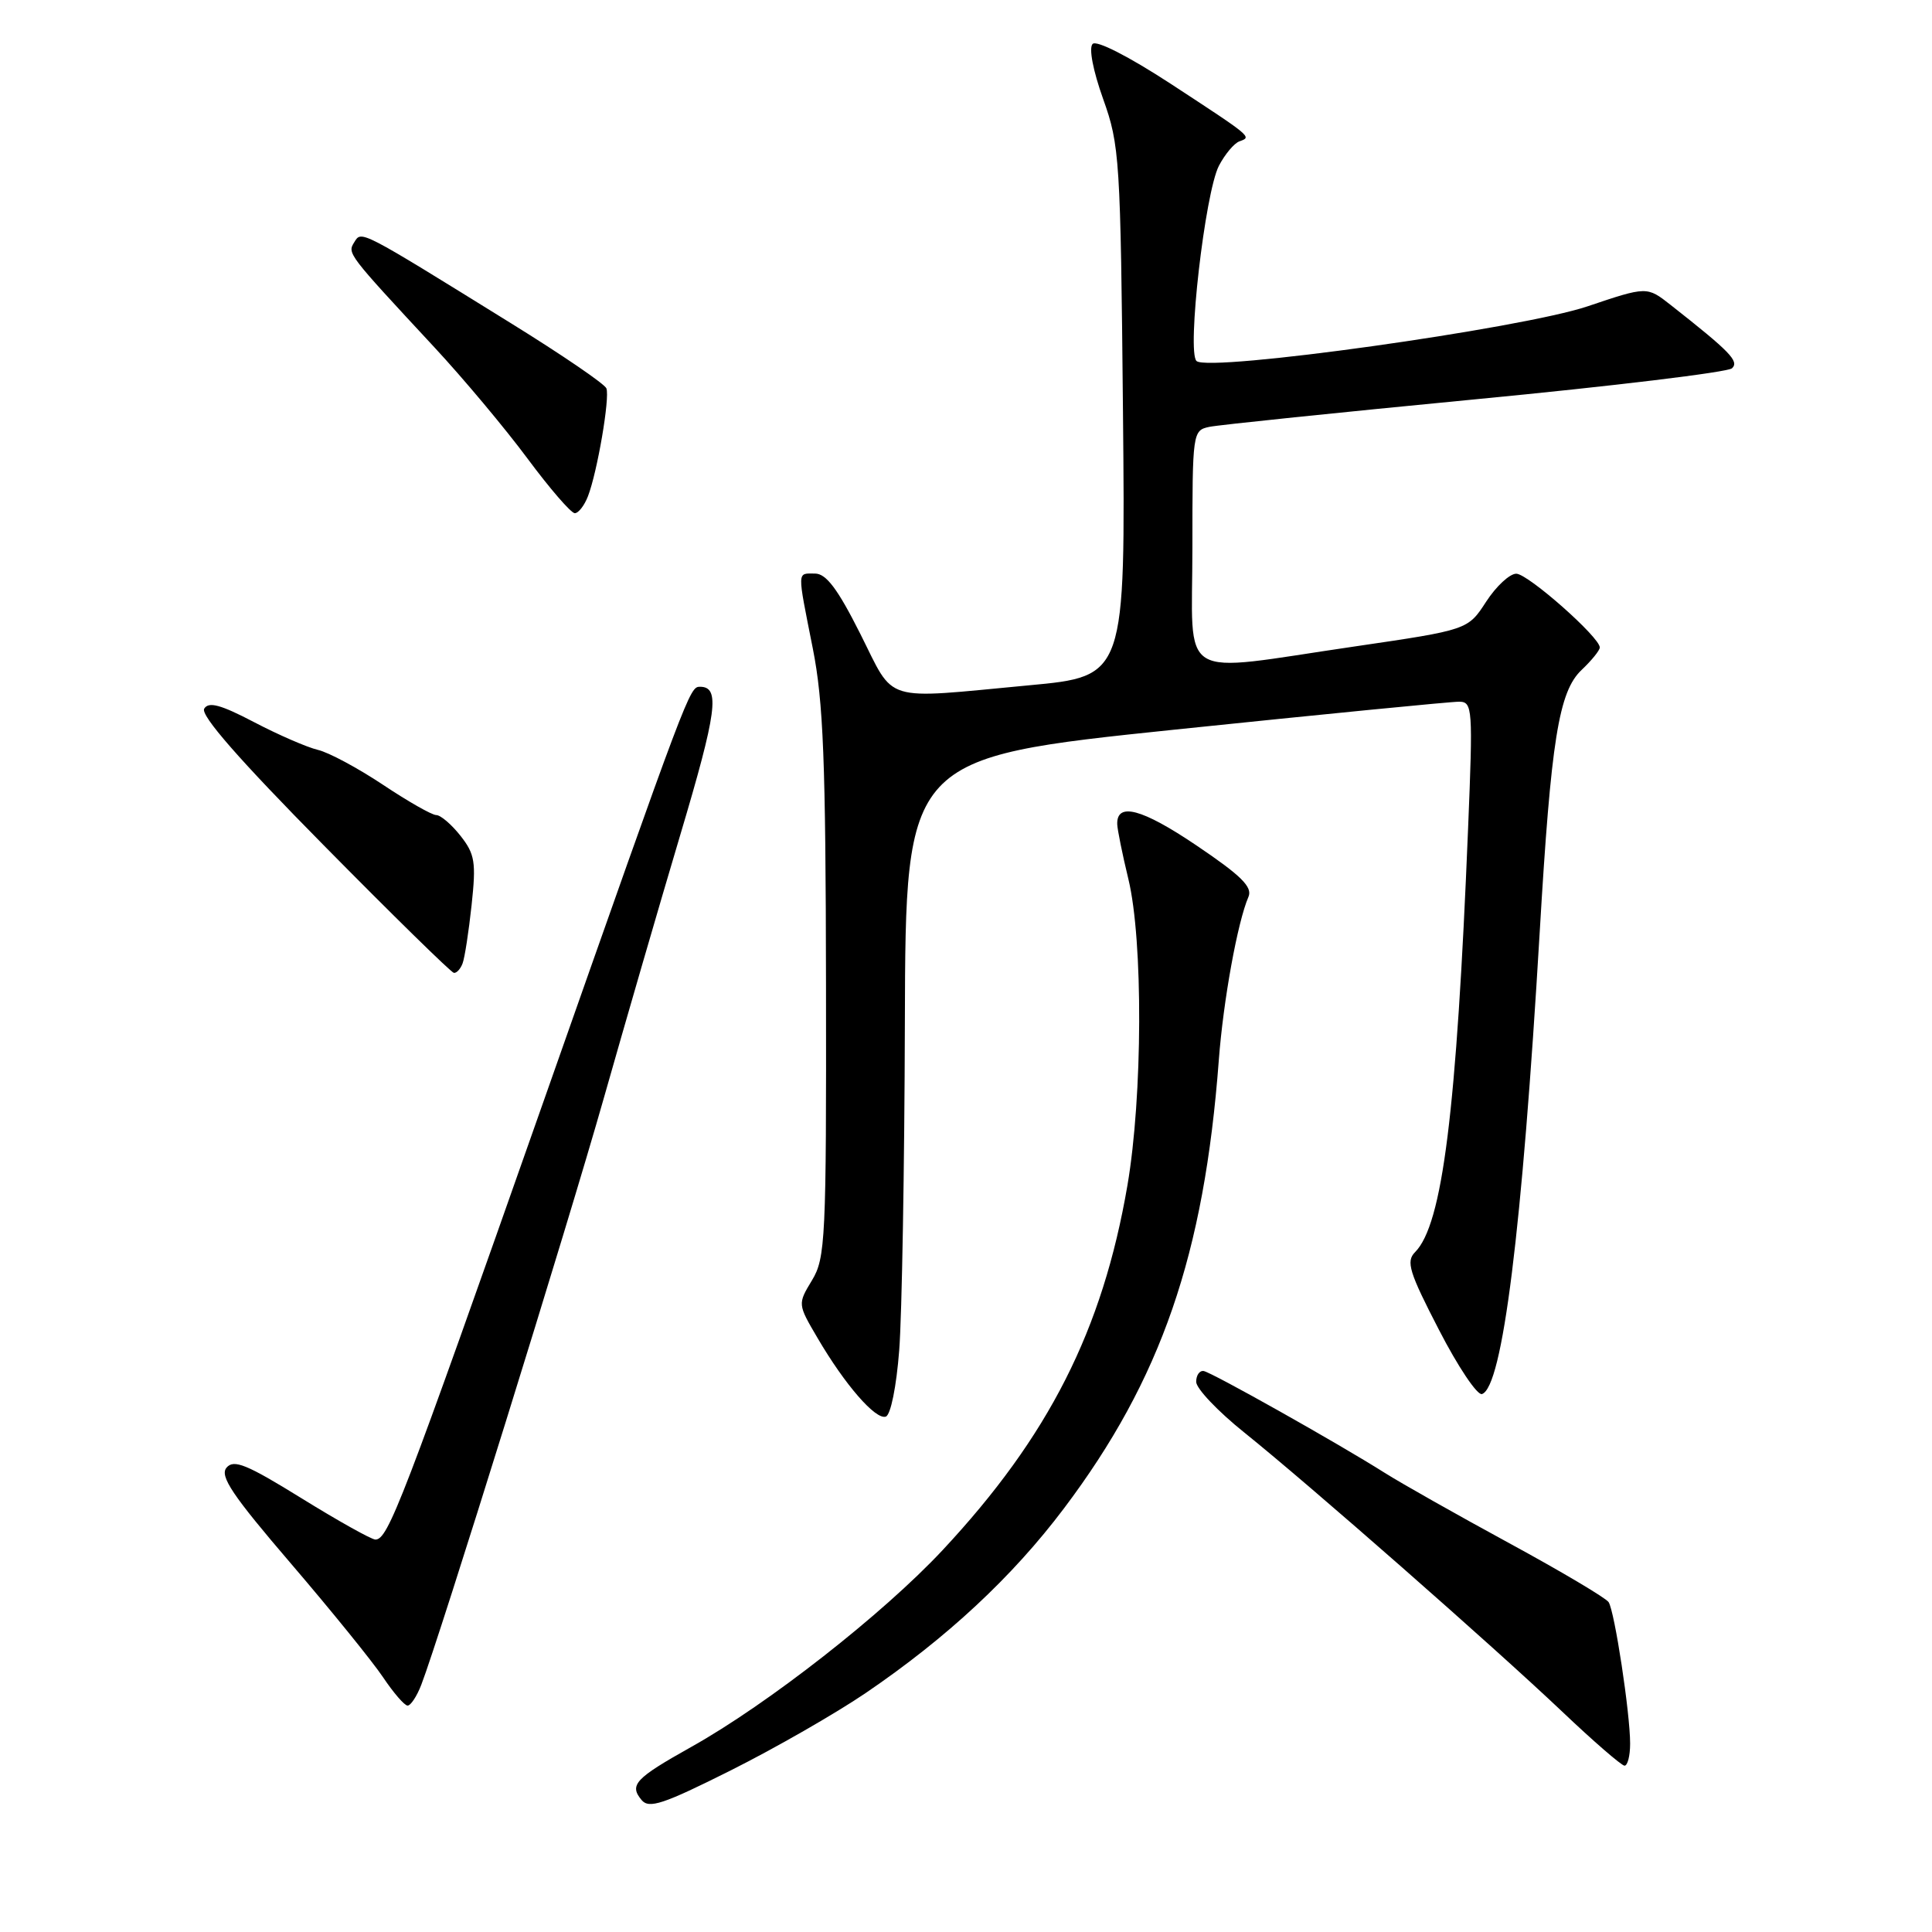 <?xml version="1.0" encoding="UTF-8" standalone="no"?>
<!DOCTYPE svg PUBLIC "-//W3C//DTD SVG 1.1//EN" "http://www.w3.org/Graphics/SVG/1.1/DTD/svg11.dtd" >
<svg xmlns="http://www.w3.org/2000/svg" xmlns:xlink="http://www.w3.org/1999/xlink" version="1.1" viewBox="0 0 256 256">
 <g >
 <path fill="currentColor"
d=" M 114.70 224.34 C 125.49 217.00 134.14 208.95 140.98 199.87 C 153.86 182.78 159.56 166.25 161.50 140.46 C 162.09 132.61 163.98 122.17 165.43 118.83 C 165.99 117.53 164.45 116.01 158.50 112.00 C 151.31 107.15 147.95 106.26 148.04 109.22 C 148.06 109.92 148.72 113.20 149.52 116.50 C 151.48 124.62 151.41 145.25 149.39 157.07 C 146.10 176.25 138.96 190.34 124.90 205.40 C 116.99 213.87 101.75 225.80 91.59 231.48 C 84.15 235.65 83.35 236.51 85.01 238.51 C 86.00 239.70 87.86 239.08 96.84 234.58 C 102.71 231.64 110.74 227.03 114.70 224.34 Z  M 216.00 231.04 C 216.00 227.00 213.95 213.53 213.15 212.29 C 212.79 211.74 206.88 208.23 200.00 204.49 C 193.12 200.75 185.70 196.56 183.50 195.17 C 177.27 191.23 160.61 181.87 159.50 181.67 C 158.95 181.58 158.50 182.22 158.50 183.10 C 158.50 183.98 161.37 187.01 164.88 189.82 C 173.51 196.75 197.78 218.06 207.00 226.80 C 211.12 230.72 214.84 233.93 215.25 233.96 C 215.66 233.98 216.00 232.67 216.00 231.04 Z  M 55.82 223.25 C 58.21 217.08 75.26 162.27 80.01 145.50 C 82.82 135.60 87.37 119.92 90.13 110.66 C 95.02 94.25 95.45 91.00 92.75 91.00 C 91.37 91.00 91.25 91.32 72.00 146.00 C 53.26 199.22 51.42 204.00 49.74 204.00 C 49.23 204.00 44.84 201.55 39.99 198.55 C 32.67 194.02 30.97 193.33 30.01 194.48 C 29.09 195.60 30.80 198.14 38.56 207.19 C 43.89 213.41 49.38 220.19 50.76 222.25 C 52.14 224.31 53.60 226.00 54.01 226.00 C 54.42 226.00 55.24 224.76 55.82 223.25 Z  M 119.15 178.92 C 119.51 174.29 119.85 154.73 119.90 135.45 C 120.00 100.39 120.00 100.39 155.75 96.67 C 175.41 94.63 192.34 92.96 193.36 92.98 C 195.12 93.00 195.18 93.86 194.53 109.75 C 193.00 147.37 191.14 162.25 187.50 165.92 C 186.28 167.15 186.72 168.57 190.67 176.21 C 193.18 181.09 195.75 184.92 196.37 184.72 C 199.09 183.82 201.68 163.08 204.02 123.50 C 205.52 98.03 206.54 91.64 209.57 88.77 C 210.89 87.52 211.97 86.19 211.98 85.80 C 212.02 84.47 202.49 76.05 200.92 76.02 C 200.05 76.01 198.25 77.68 196.92 79.73 C 194.50 83.46 194.50 83.46 179.50 85.66 C 155.60 89.15 158.00 90.62 158.00 72.52 C 158.00 57.27 158.03 57.03 160.25 56.56 C 161.49 56.30 177.35 54.66 195.50 52.91 C 213.65 51.17 228.95 49.32 229.50 48.80 C 230.48 47.87 229.28 46.63 221.36 40.40 C 218.23 37.94 218.23 37.94 210.36 40.59 C 201.65 43.53 160.22 49.33 158.55 47.84 C 157.24 46.68 159.67 25.55 161.51 21.97 C 162.31 20.44 163.53 18.98 164.23 18.73 C 165.90 18.13 166.00 18.22 155.09 11.08 C 149.55 7.47 145.30 5.30 144.78 5.82 C 144.25 6.35 144.83 9.35 146.17 13.11 C 148.36 19.23 148.48 21.00 148.80 54.56 C 149.13 89.62 149.13 89.62 136.32 90.81 C 116.69 92.65 118.65 93.24 114.00 84.00 C 111.00 78.03 109.47 76.00 107.99 76.00 C 105.59 76.00 105.61 75.38 107.70 85.92 C 109.10 92.99 109.41 100.82 109.45 130.50 C 109.50 164.19 109.38 166.70 107.59 169.65 C 105.69 172.80 105.69 172.80 108.34 177.31 C 111.95 183.48 116.02 188.16 117.37 187.71 C 118.02 187.50 118.78 183.73 119.15 178.92 Z  M 61.29 127.67 C 61.57 126.95 62.11 123.46 62.49 119.92 C 63.10 114.25 62.93 113.18 61.02 110.75 C 59.83 109.24 58.38 108.00 57.80 108.00 C 57.23 108.00 54.05 106.19 50.74 103.98 C 47.43 101.78 43.55 99.69 42.11 99.36 C 40.68 99.02 36.88 97.37 33.67 95.69 C 29.24 93.37 27.65 92.94 27.06 93.90 C 26.53 94.76 31.71 100.68 42.89 112.00 C 52.02 121.26 59.79 128.87 60.14 128.91 C 60.50 128.96 61.01 128.40 61.29 127.67 Z  M 77.91 65.75 C 79.15 62.53 80.83 52.71 80.35 51.46 C 80.13 50.88 74.44 47.00 67.72 42.84 C 47.53 30.33 47.91 30.53 46.94 32.10 C 46.02 33.59 46.00 33.57 57.54 46.00 C 61.37 50.12 66.93 56.76 69.89 60.75 C 72.85 64.74 75.67 68.00 76.16 68.00 C 76.65 68.00 77.43 66.99 77.91 65.75 Z "/>
</g>
</svg>